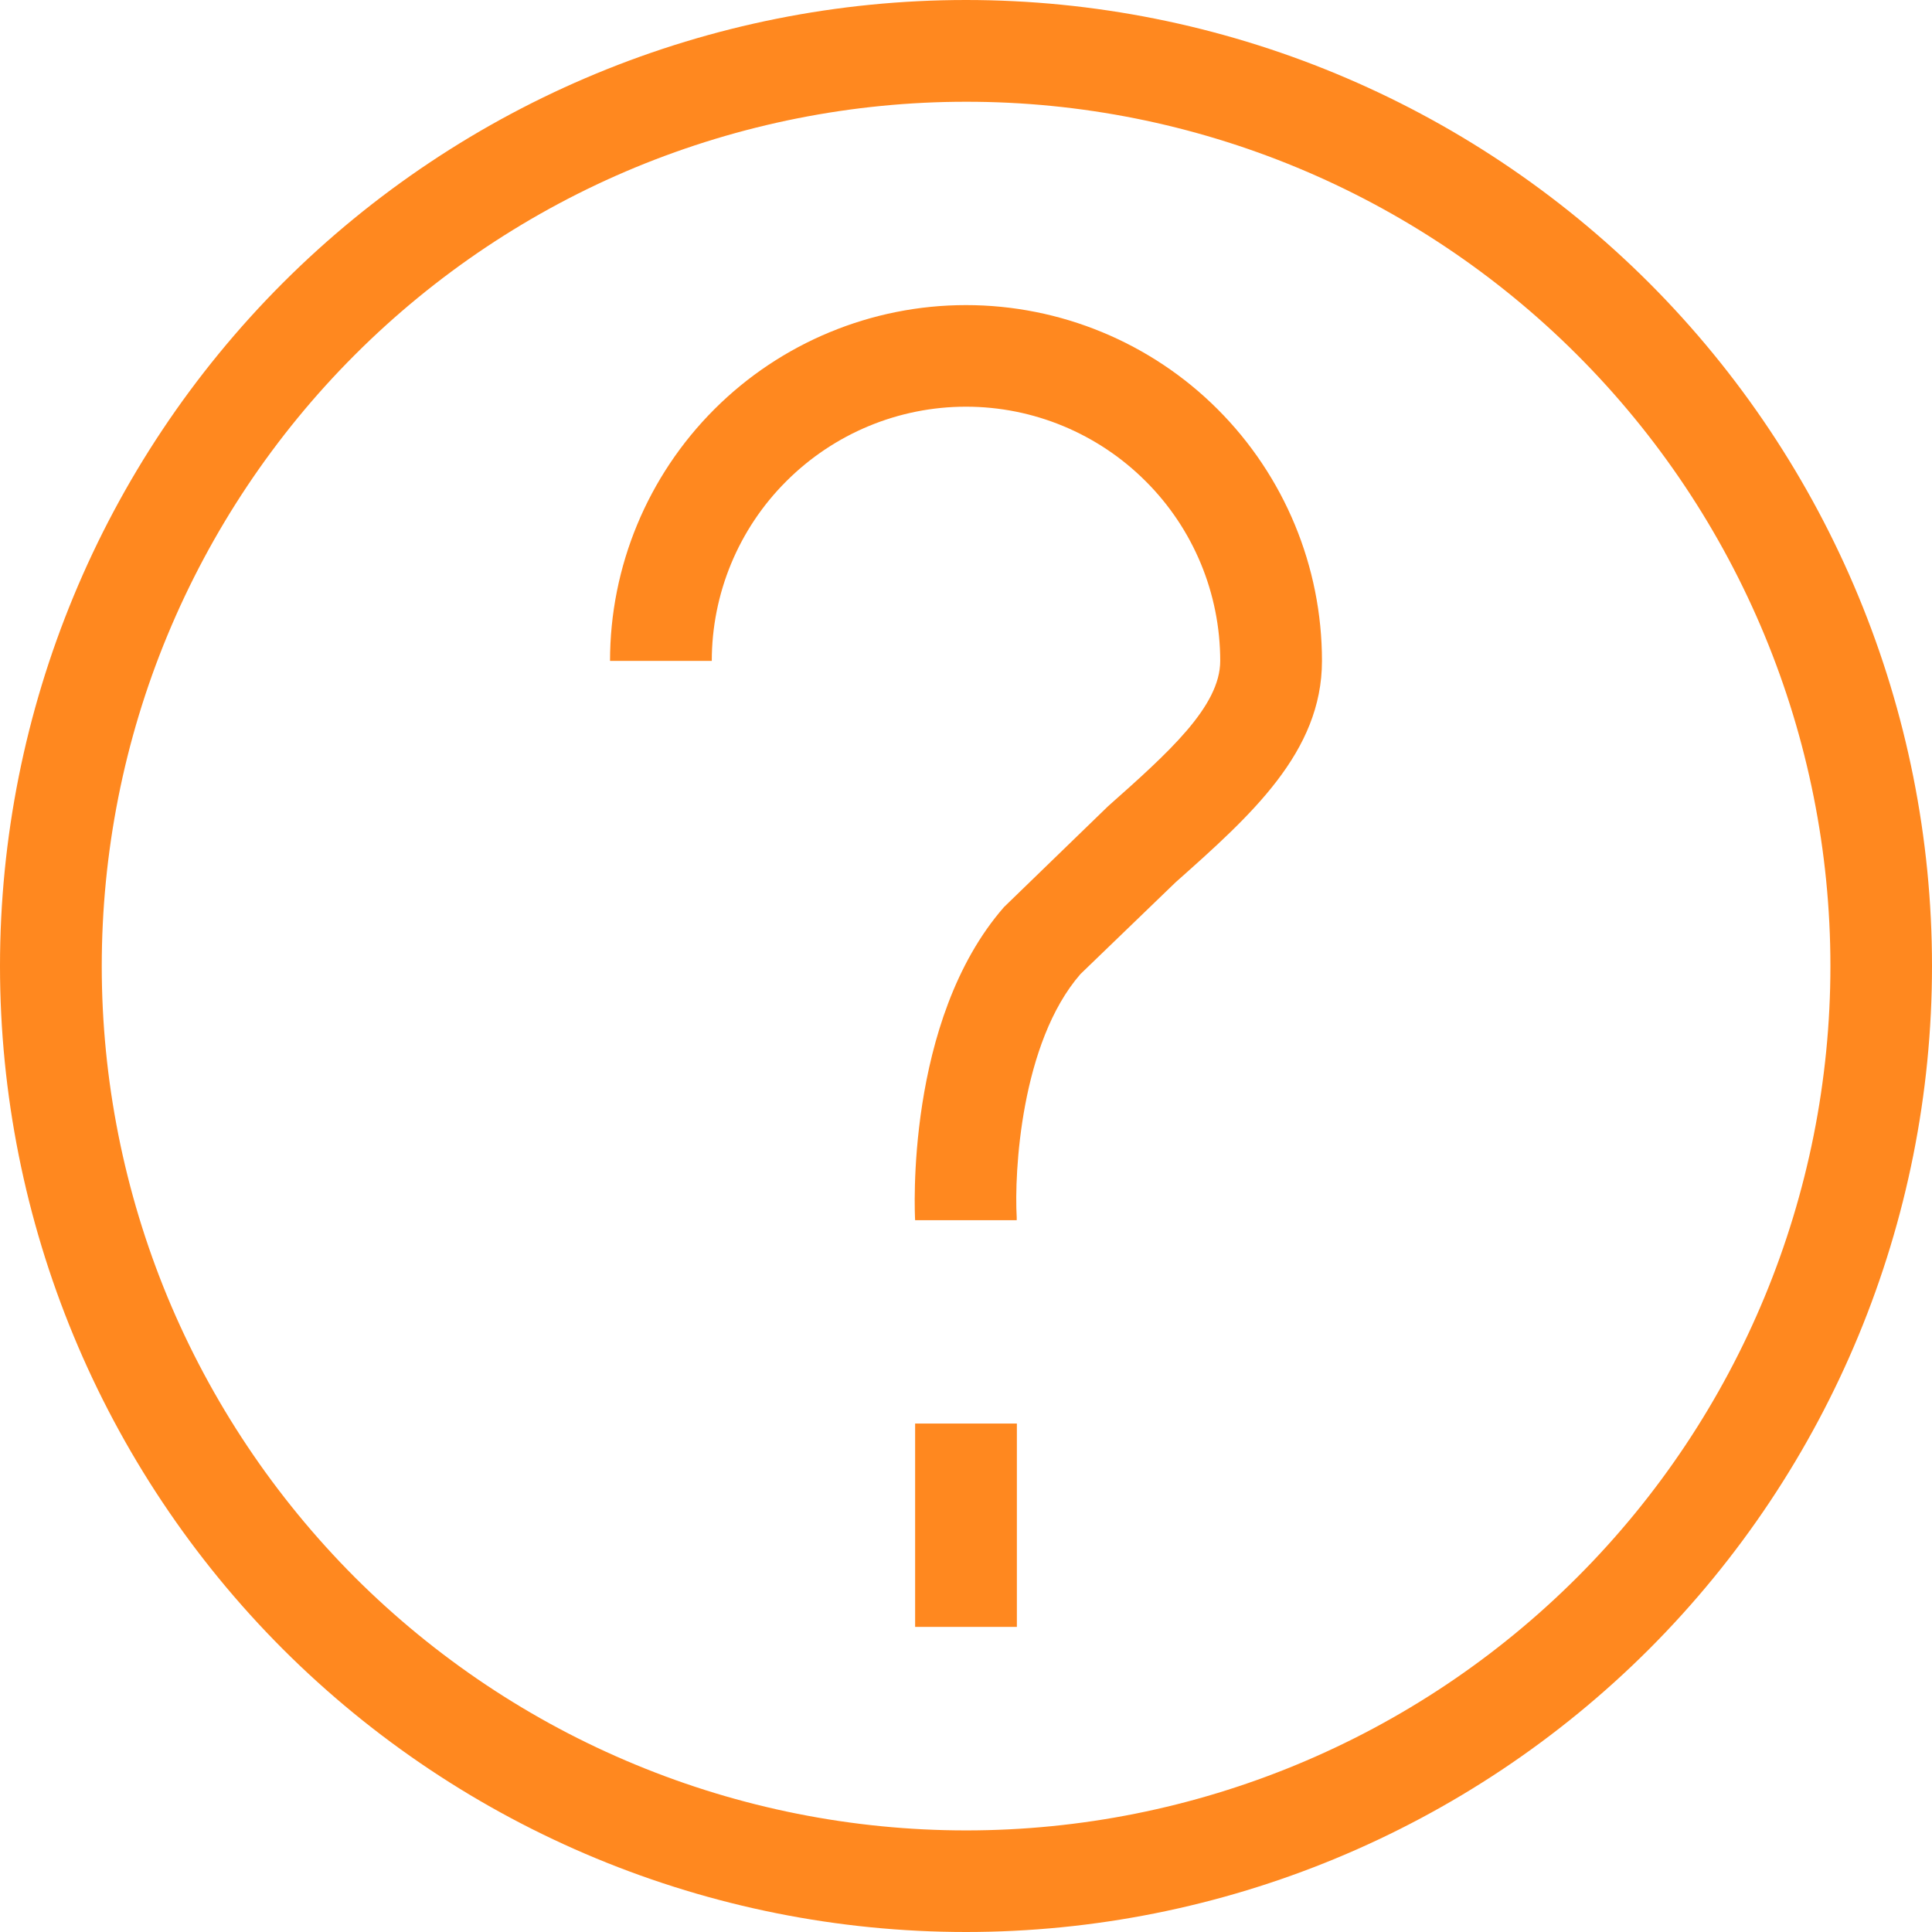 <svg width="12" height="12" viewBox="0 0 12 12" fill="none" xmlns="http://www.w3.org/2000/svg">
<path d="M6 0.632C5.295 0.632 4.597 0.771 3.946 1.04C3.294 1.31 2.702 1.706 2.204 2.204C1.705 2.703 1.31 3.295 1.04 3.946C0.77 4.597 0.632 5.296 0.632 6.001C0.632 6.706 0.771 7.404 1.04 8.055C1.31 8.706 1.706 9.298 2.204 9.797C2.703 10.295 3.295 10.691 3.946 10.96C4.597 11.23 5.296 11.369 6.001 11.369C7.425 11.369 8.79 10.803 9.797 9.796C10.804 8.789 11.369 7.424 11.369 6C11.369 4.576 10.803 3.211 9.796 2.204C8.789 1.197 7.424 0.631 6 0.632ZM6 0C7.591 0 9.117 0.632 10.243 1.757C11.368 2.883 12 4.409 12 6C12 7.591 11.368 9.117 10.243 10.243C9.117 11.368 7.591 12 6 12C4.409 12 2.883 11.368 1.757 10.243C0.632 9.117 0 7.591 0 6C0 4.409 0.632 2.883 1.757 1.757C2.883 0.632 4.409 0 6 0ZM5.684 8.842H6.316V10.105H5.684V8.842ZM6 1.895C6.586 1.895 7.149 2.128 7.563 2.542C7.978 2.957 8.211 3.519 8.211 4.105C8.211 4.672 7.769 5.065 7.302 5.48L6.711 6.05C6.34 6.476 6.299 7.285 6.315 7.561V7.579H5.684C5.682 7.546 5.62 6.339 6.236 5.634L6.882 5.008C7.256 4.676 7.579 4.388 7.579 4.105C7.579 3.687 7.413 3.285 7.116 2.989C6.82 2.693 6.419 2.526 6 2.526C5.581 2.526 5.18 2.693 4.884 2.989C4.587 3.285 4.421 3.687 4.421 4.105H3.789C3.789 3.519 4.022 2.957 4.437 2.542C4.851 2.128 5.414 1.895 6 1.895Z" fill="#FF881F"/>
</svg>
